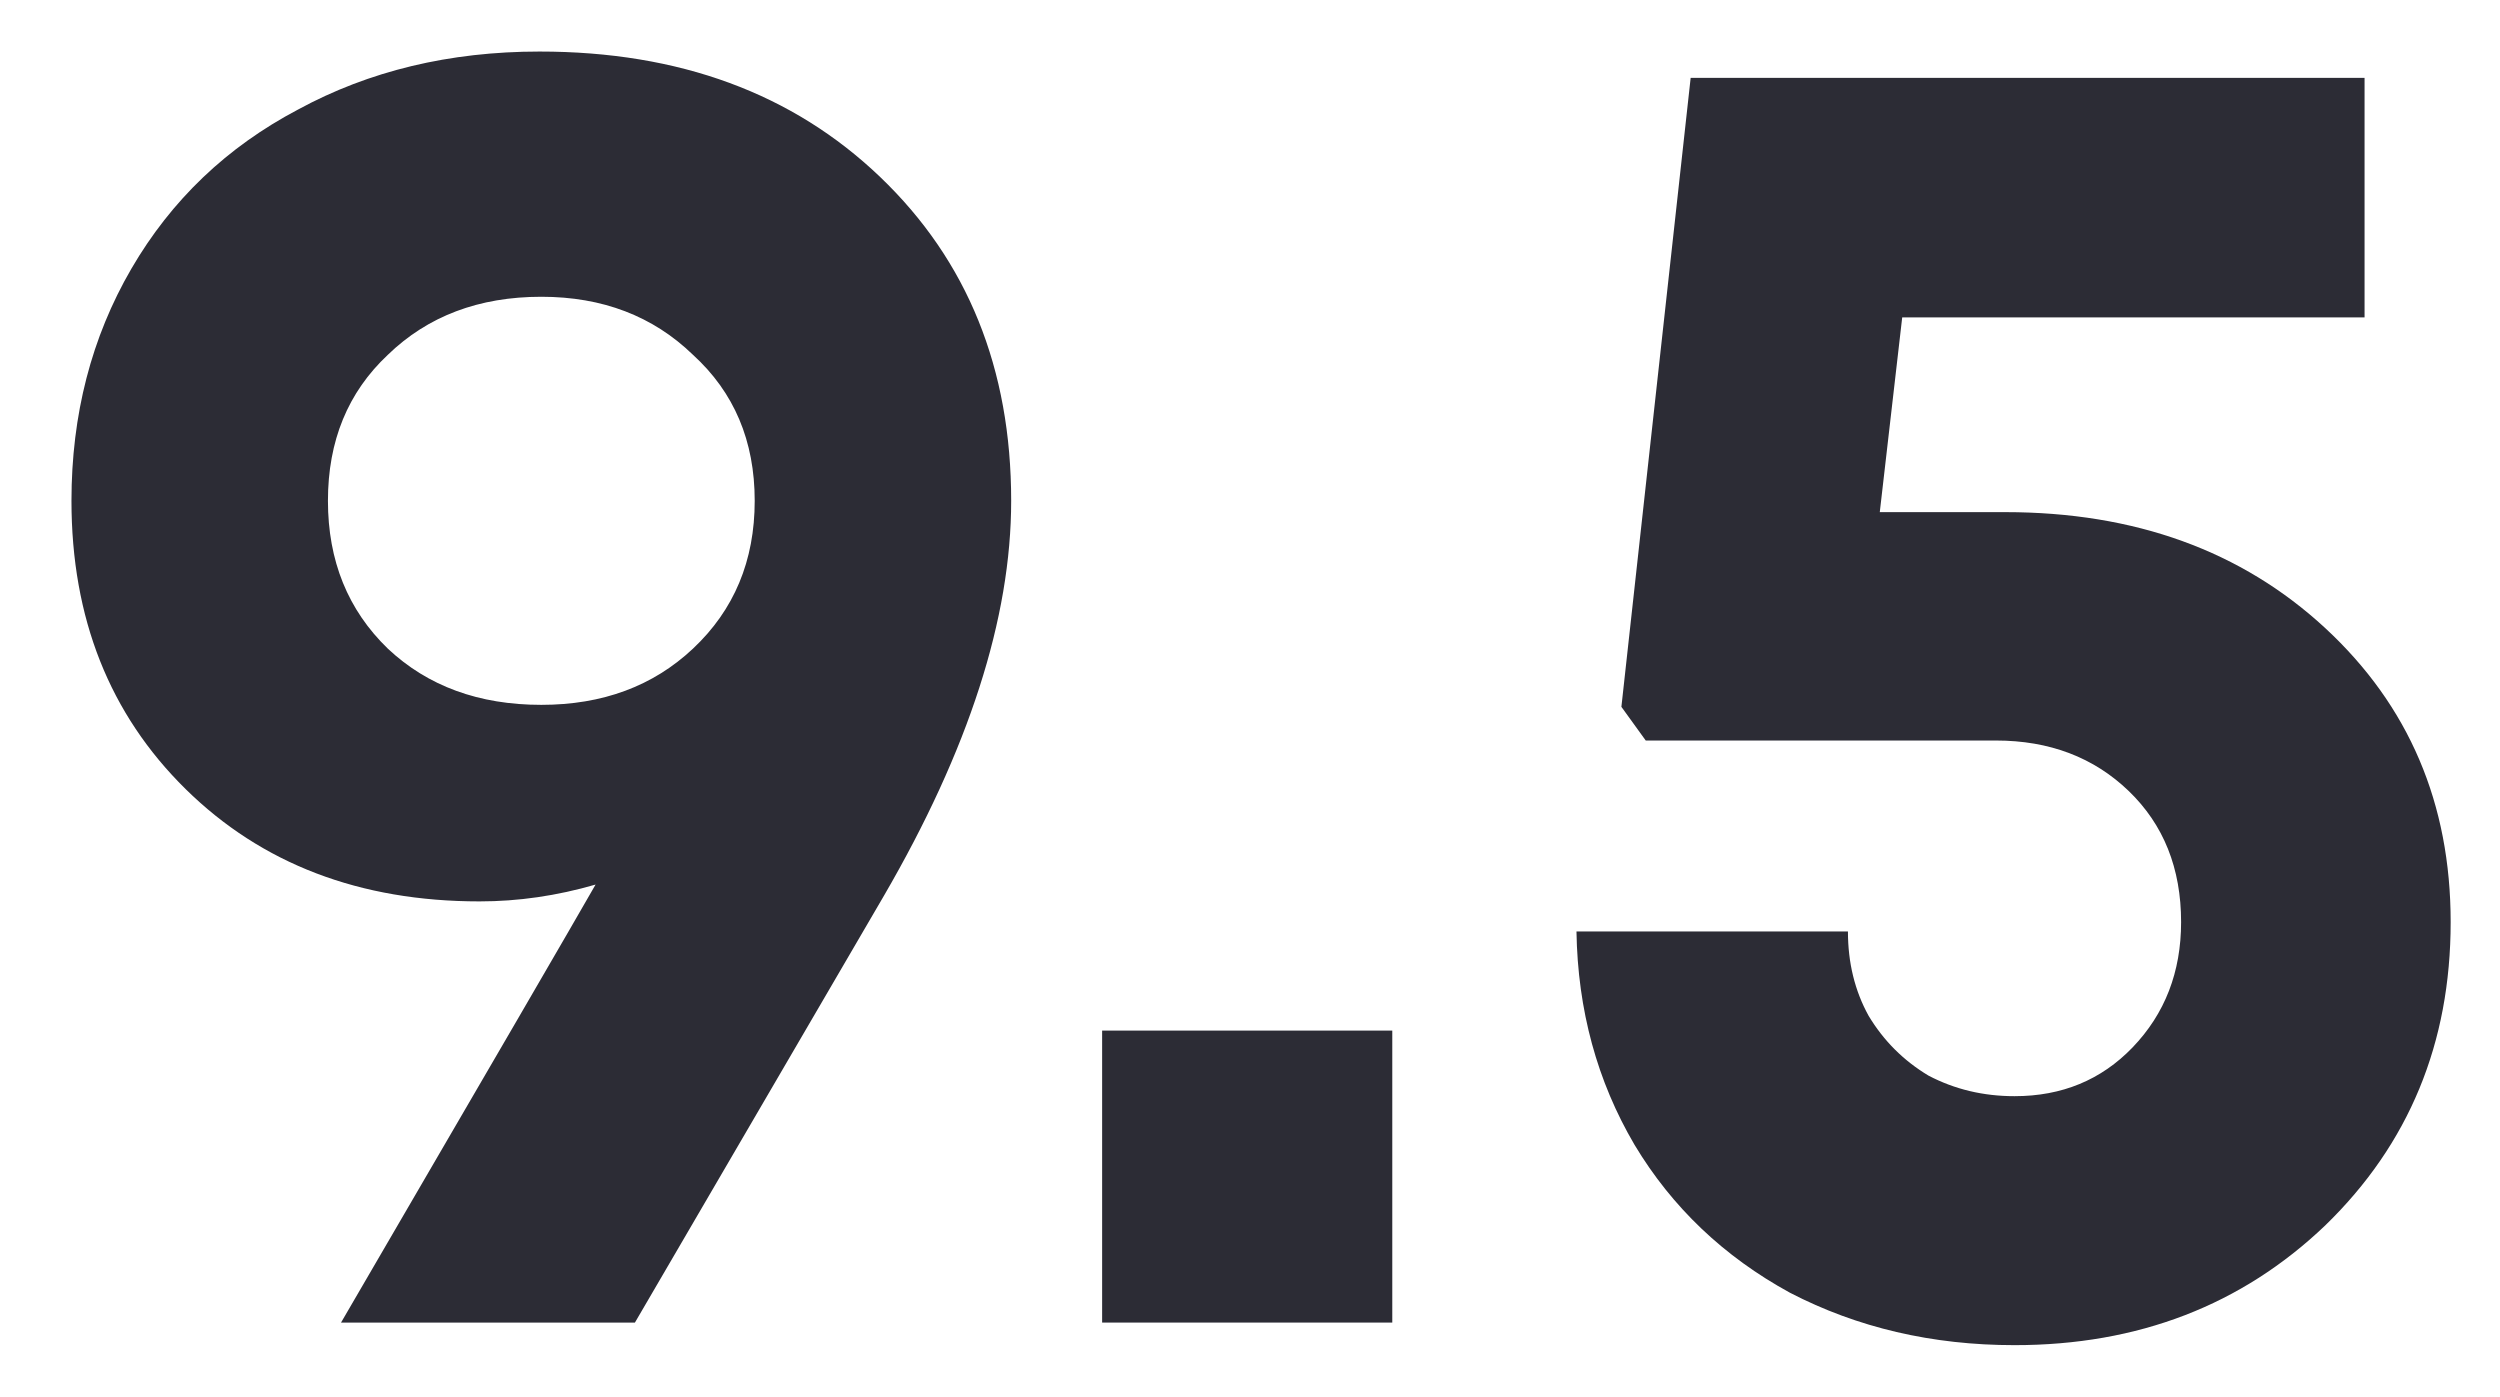 <svg width="34" height="19" viewBox="0 0 34 19" fill="none" xmlns="http://www.w3.org/2000/svg">
<g id="9.5">
<path id="Vector" d="M27.27 6.965C29.035 6.965 30.487 7.491 31.624 8.543C32.761 9.596 33.329 10.928 33.329 12.54C33.329 14.187 32.761 15.561 31.624 16.665C30.487 17.751 29.078 18.294 27.398 18.294C26.277 18.294 25.259 18.056 24.343 17.581C23.443 17.089 22.739 16.418 22.23 15.57C21.721 14.704 21.457 13.737 21.44 12.668H25.132C25.132 13.092 25.225 13.474 25.412 13.813C25.616 14.153 25.887 14.424 26.227 14.628C26.583 14.815 26.973 14.908 27.398 14.908C28.043 14.908 28.577 14.687 29.002 14.246C29.443 13.788 29.663 13.219 29.663 12.54C29.663 11.81 29.426 11.216 28.951 10.758C28.475 10.3 27.873 10.071 27.143 10.071H22.382L22.051 9.613L22.993 1.059H32.158V4.317H25.87L25.565 6.965H27.27Z" fill="#2C2C35"/>
<path id="Vector_2" d="M14.989 17.987V14.016H18.935V17.987H14.989Z" fill="#2C2C35"/>
<path id="Vector_3" d="M7.337 0.701C9.238 0.701 10.782 1.27 11.97 2.407C13.158 3.544 13.752 5.012 13.752 6.811C13.752 8.407 13.175 10.197 12.021 12.183L8.635 17.987H4.638C6.675 14.491 7.829 12.505 8.1 12.03C7.574 12.183 7.048 12.259 6.522 12.259C4.893 12.259 3.56 11.75 2.525 10.732C1.49 9.713 0.972 8.407 0.972 6.811C0.972 5.64 1.244 4.588 1.787 3.654C2.33 2.721 3.085 2 4.053 1.49C5.02 0.964 6.115 0.701 7.337 0.701ZM7.362 9.586C8.194 9.586 8.881 9.332 9.424 8.822C9.984 8.296 10.264 7.626 10.264 6.811C10.264 5.996 9.984 5.335 9.424 4.825C8.881 4.299 8.194 4.036 7.362 4.036C6.514 4.036 5.818 4.299 5.275 4.825C4.731 5.335 4.46 5.996 4.46 6.811C4.46 7.626 4.731 8.296 5.275 8.822C5.818 9.332 6.514 9.586 7.362 9.586Z" fill="#2C2C35"/>
</g>
</svg>
